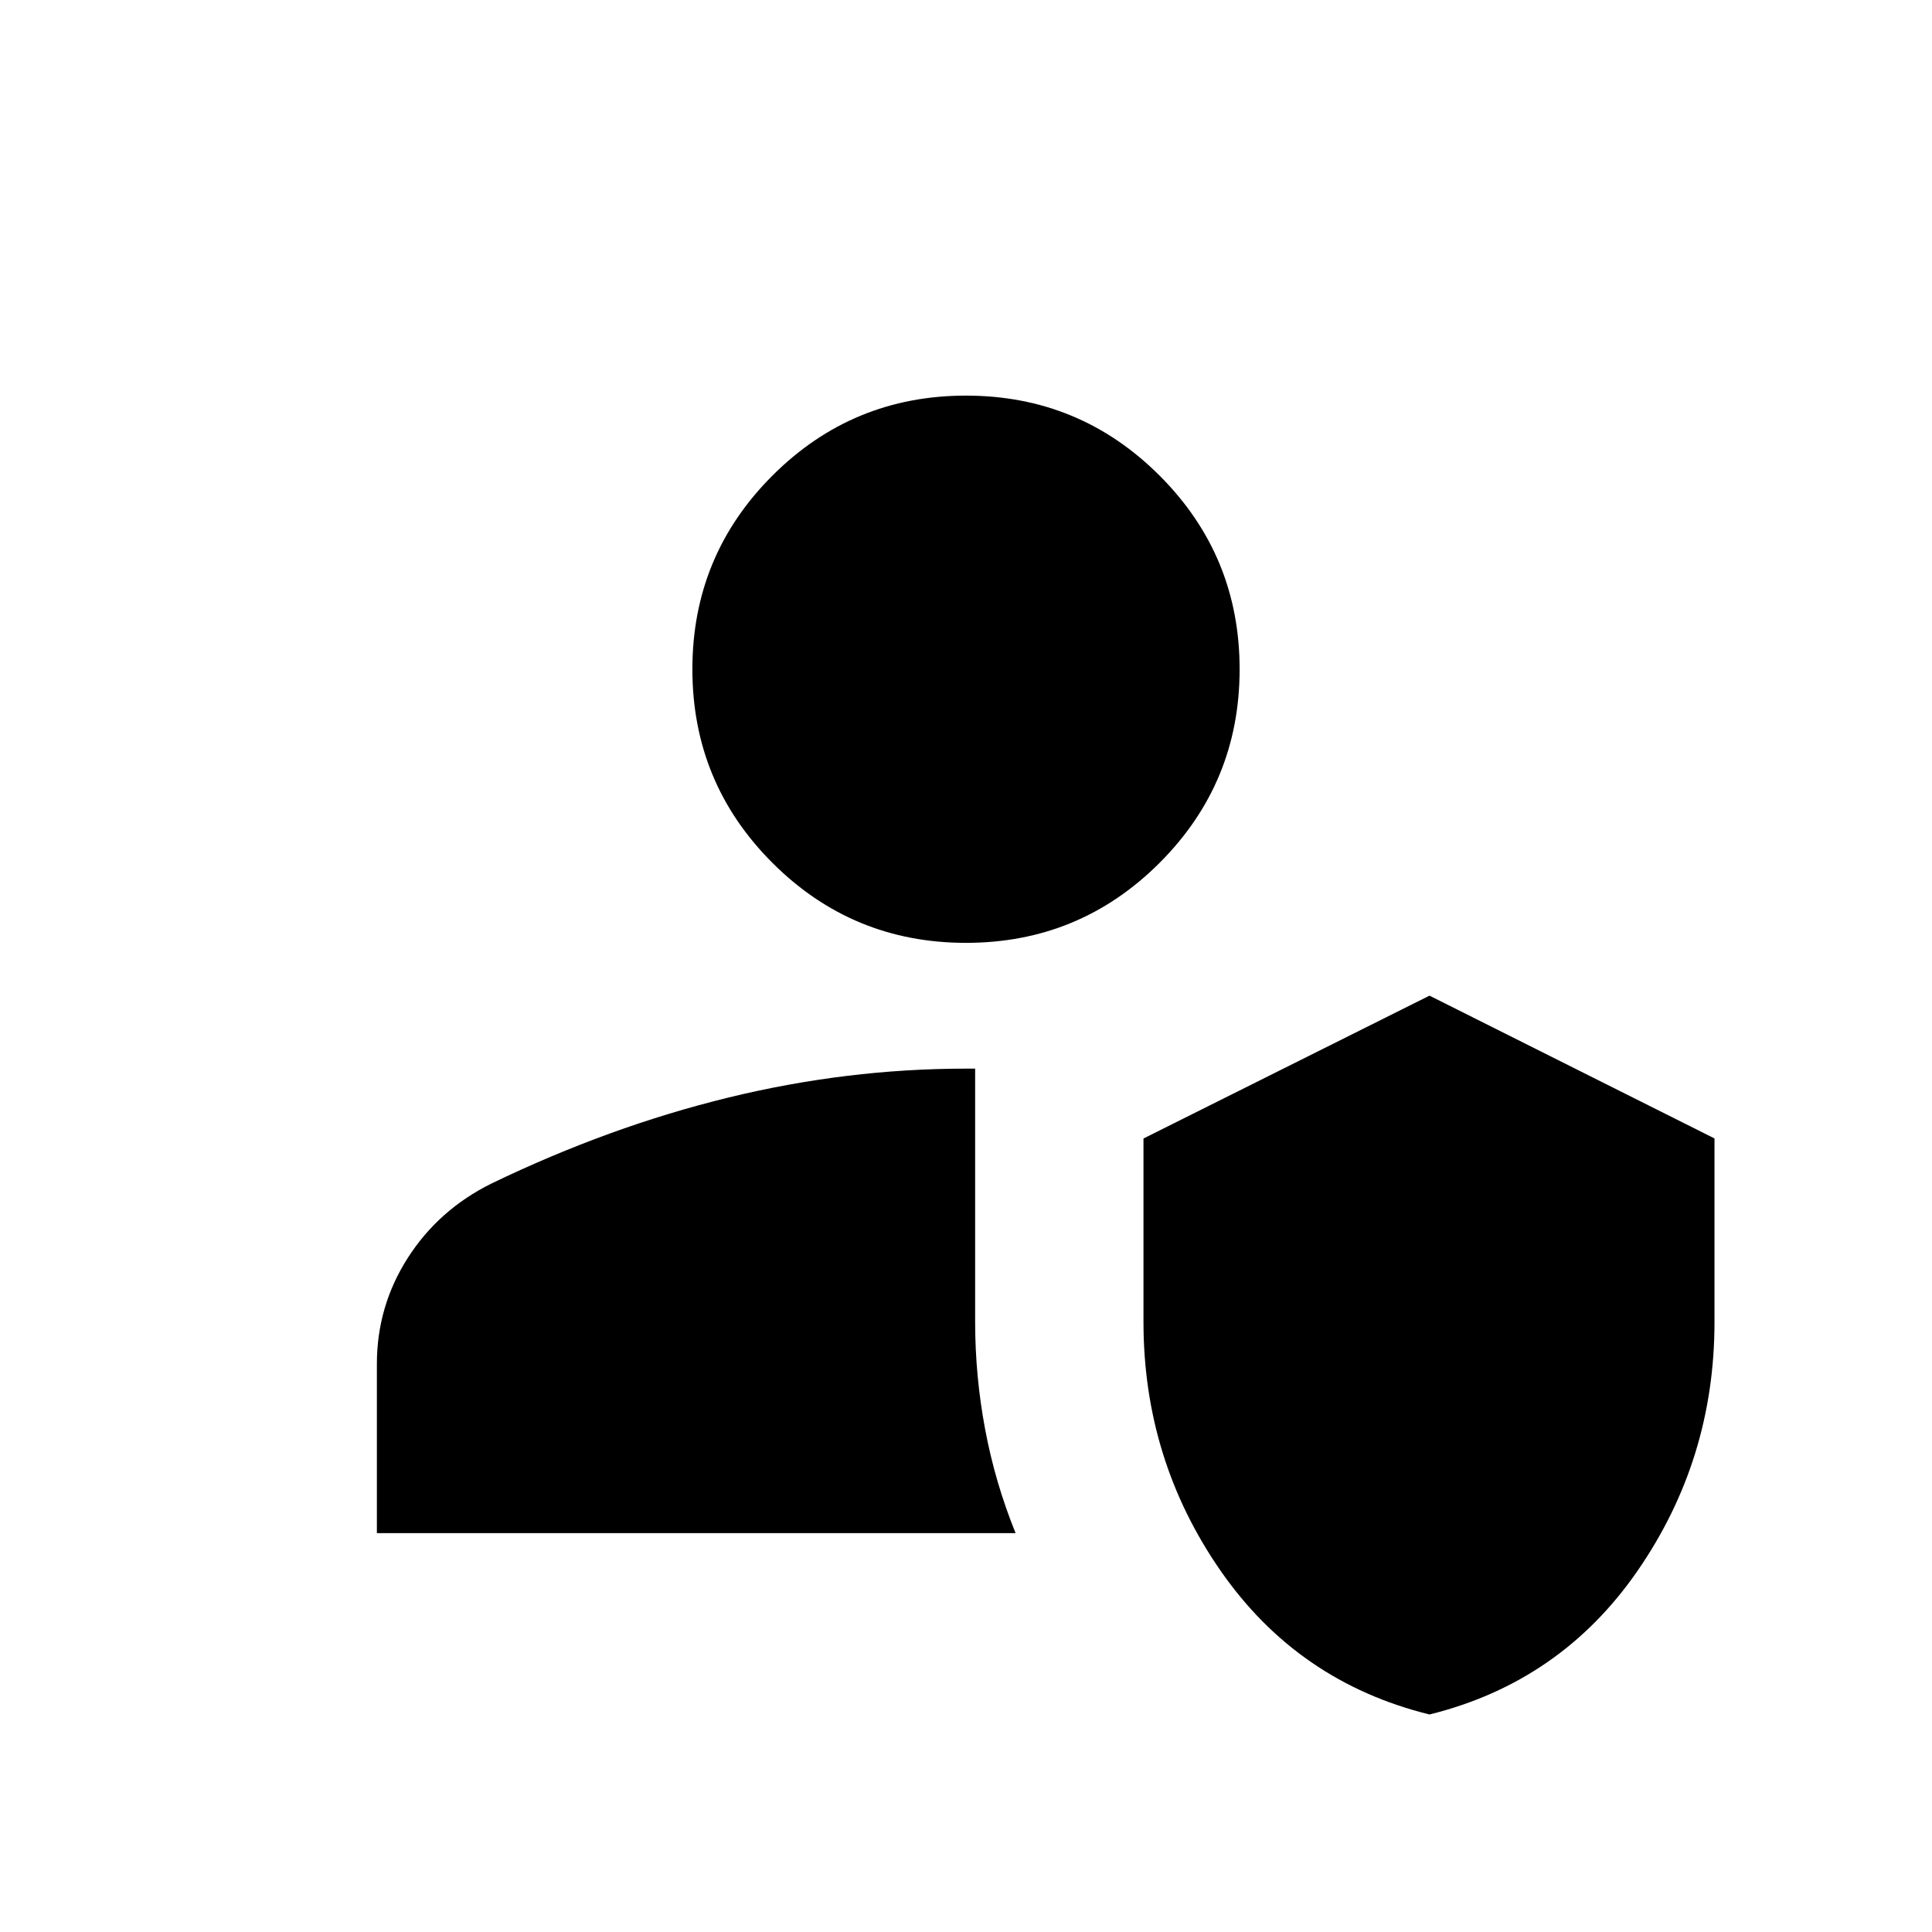 <svg xmlns="http://www.w3.org/2000/svg" height="24" viewBox="0 -960 960 960" width="24"><path d="M710.31-108.08q-65.43-16.15-103.77-71.37-38.35-55.22-38.35-123.66v-91.18l142.12-70.98 141.61 70.95v91.28q0 68.21-38.19 123.51-38.19 55.3-103.42 71.45Zm-523.04-90.11v-84.08q0-28.62 15.3-52.6 15.31-23.99 41.65-37.05 58.64-28.29 117.58-42.68Q420.73-429 480-429h4.54v125.88q0 26.86 4.98 53.4 4.98 26.53 15.13 51.53H187.27ZM480-491.5q-56.44 0-96.2-39.76-39.76-39.76-39.76-96.2 0-56.44 39.76-96.2 39.76-39.76 96.2-39.76 56.44 0 96.2 39.76 39.76 39.76 39.76 96.2 0 56.44-39.76 96.2-39.76 39.76-96.2 39.76Z"/></svg>
